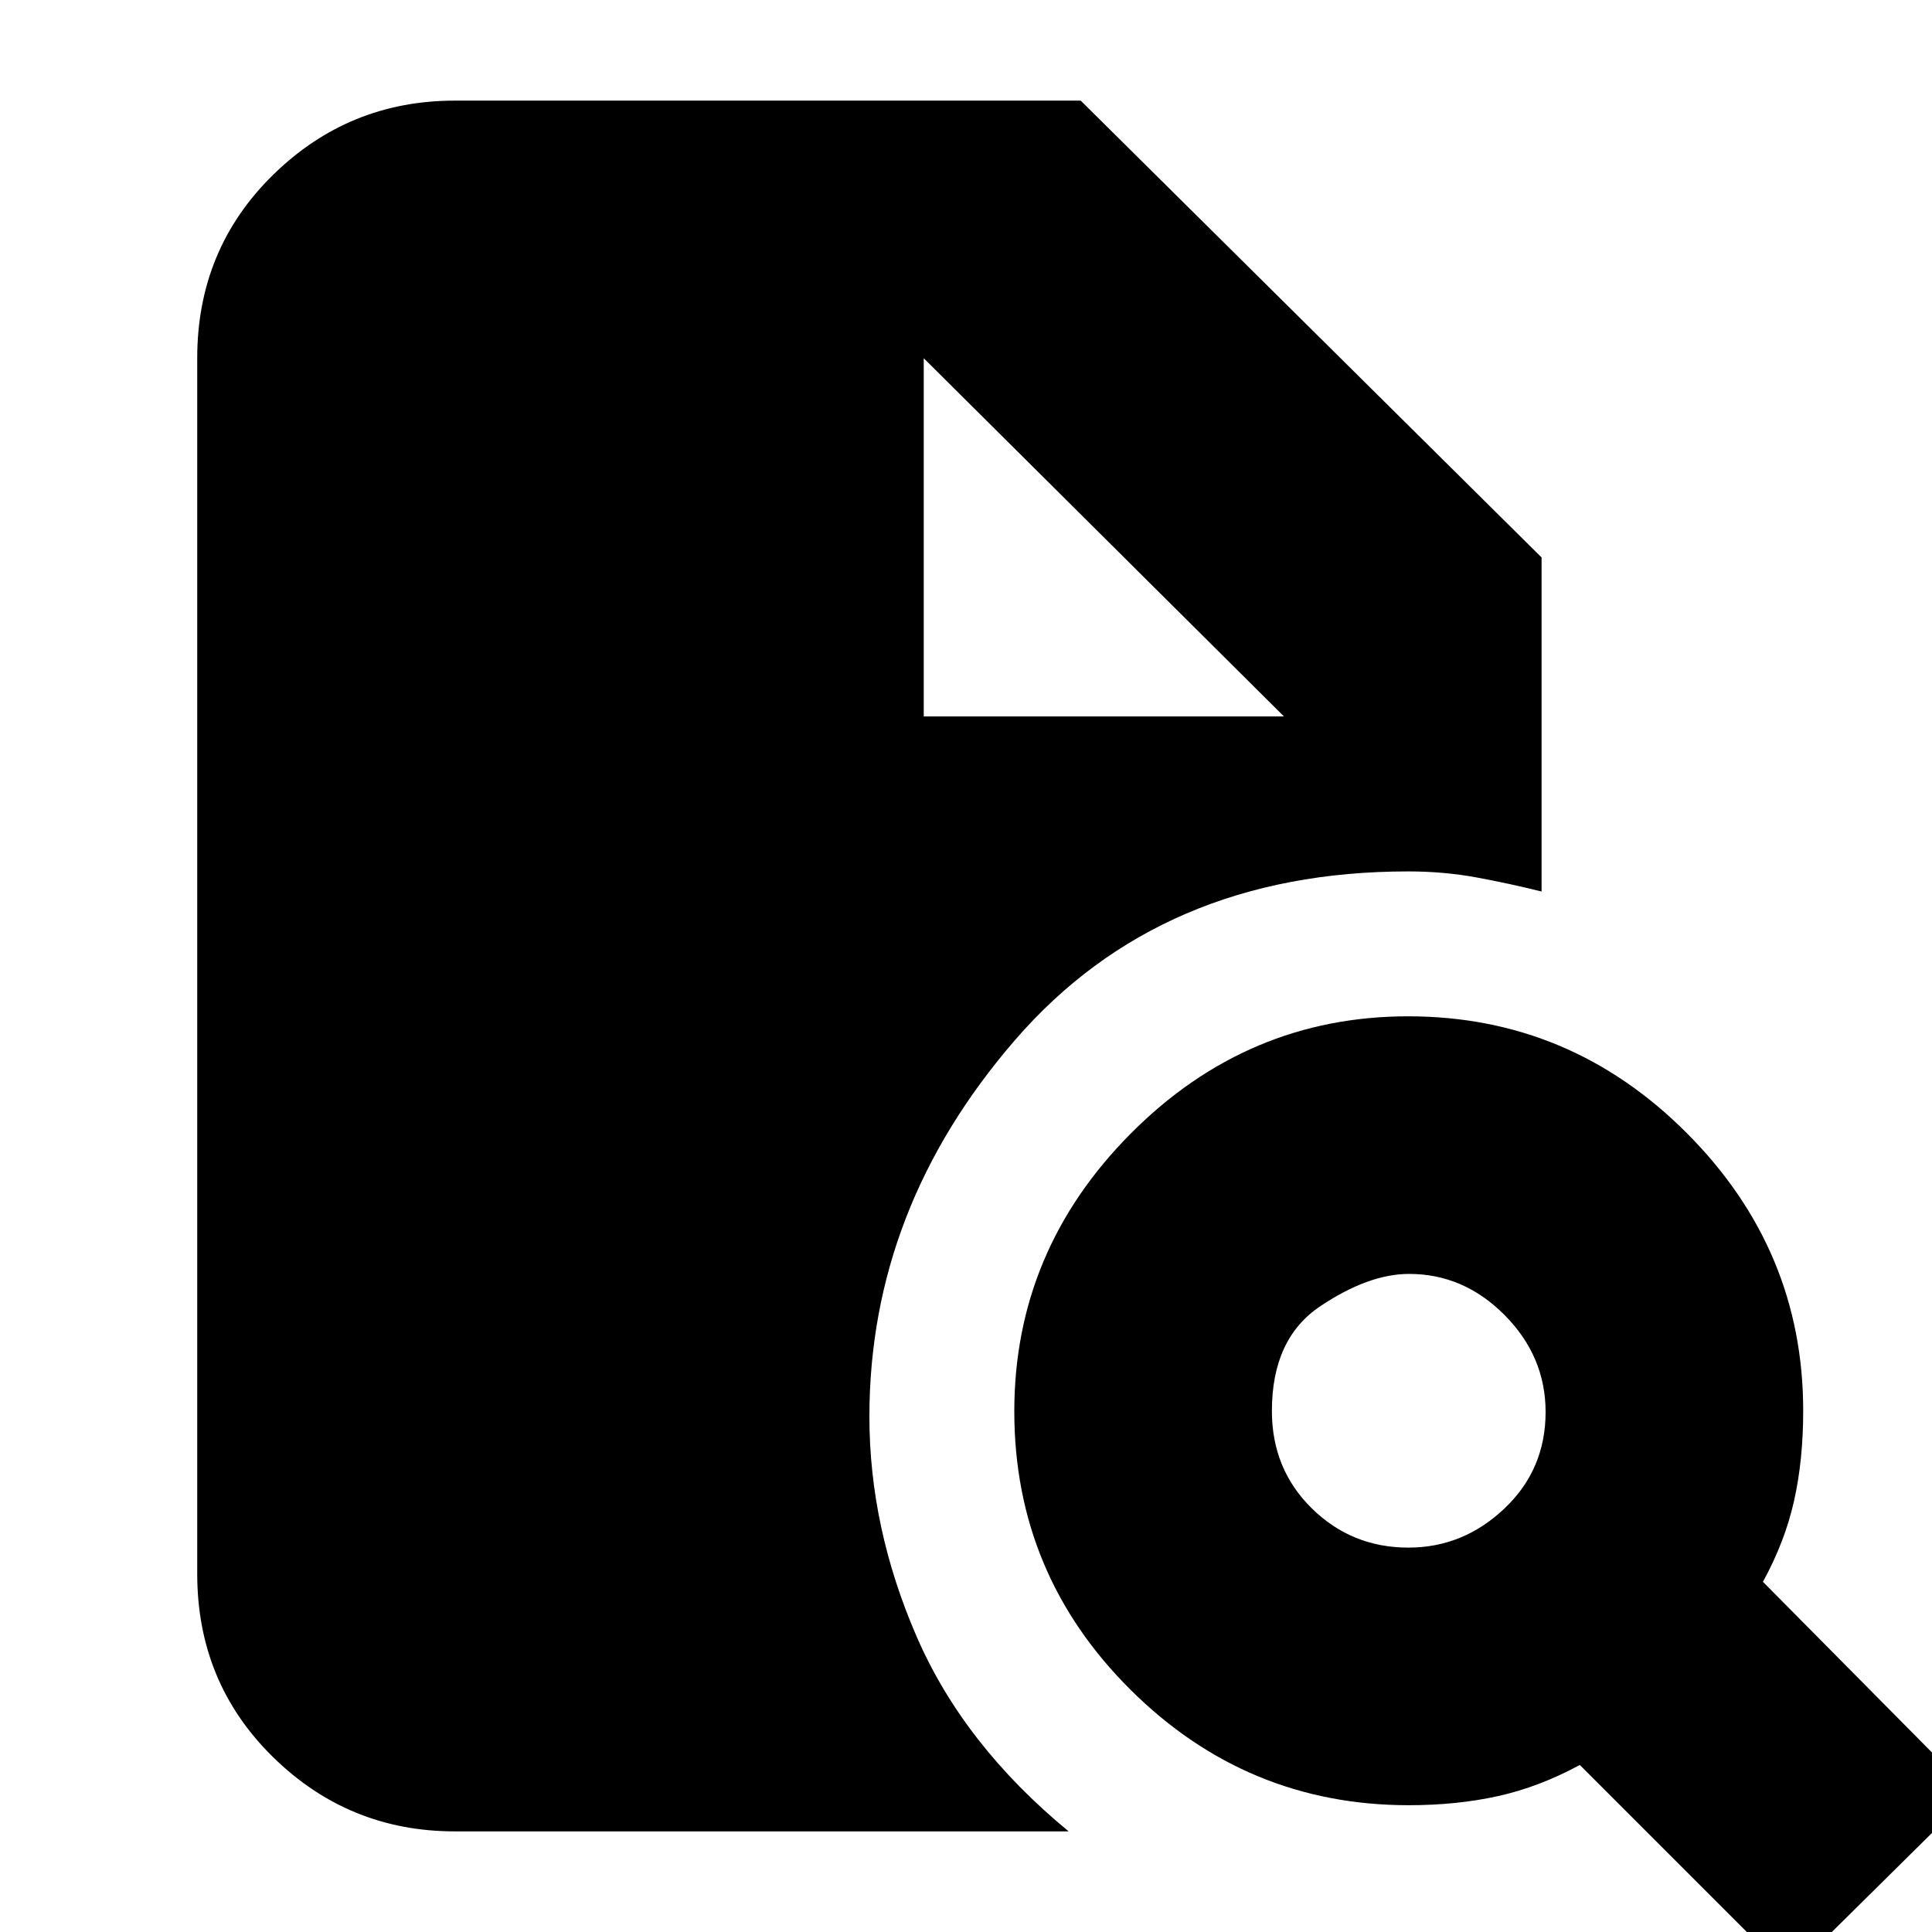 <svg xmlns="http://www.w3.org/2000/svg" height="20" viewBox="0 -960 960 960" width="20"><path d="M699.83-191q27.17 0 47.67-19.38t20.5-48q0-27.62-20.33-48.12-20.33-20.5-47.5-20.5Q680-327 656-310.92q-24 16.09-24 52 0 28.92 19.83 48.42t48 19.5ZM889 21 785-83q-20.22 10.96-40.67 15.48Q723.88-63 700-63q-80.58 0-138.29-57.41Q504-177.83 504-258.71q0-79.87 57.91-138.08Q619.83-455 699.71-455q80.54 0 138.42 58Q896-339 896-259q0 24.51-4.54 44.76Q886.93-194 876-174L980-69l-91 90ZM226-50q-52.73 0-90.36-36.94Q98-123.88 98-178v-604q0-54.13 37.64-91.06Q173.27-910 226-910h311l229 227v166q-16-4-32.29-7t-33.99-3q-122.75 0-195.23 83.65Q432-359.7 432-256.09q0 55.09 23.38 109.08Q478.76-93.02 531-50H226Zm233-554h179L459-782l179 178-179-178v178Z"/></svg>